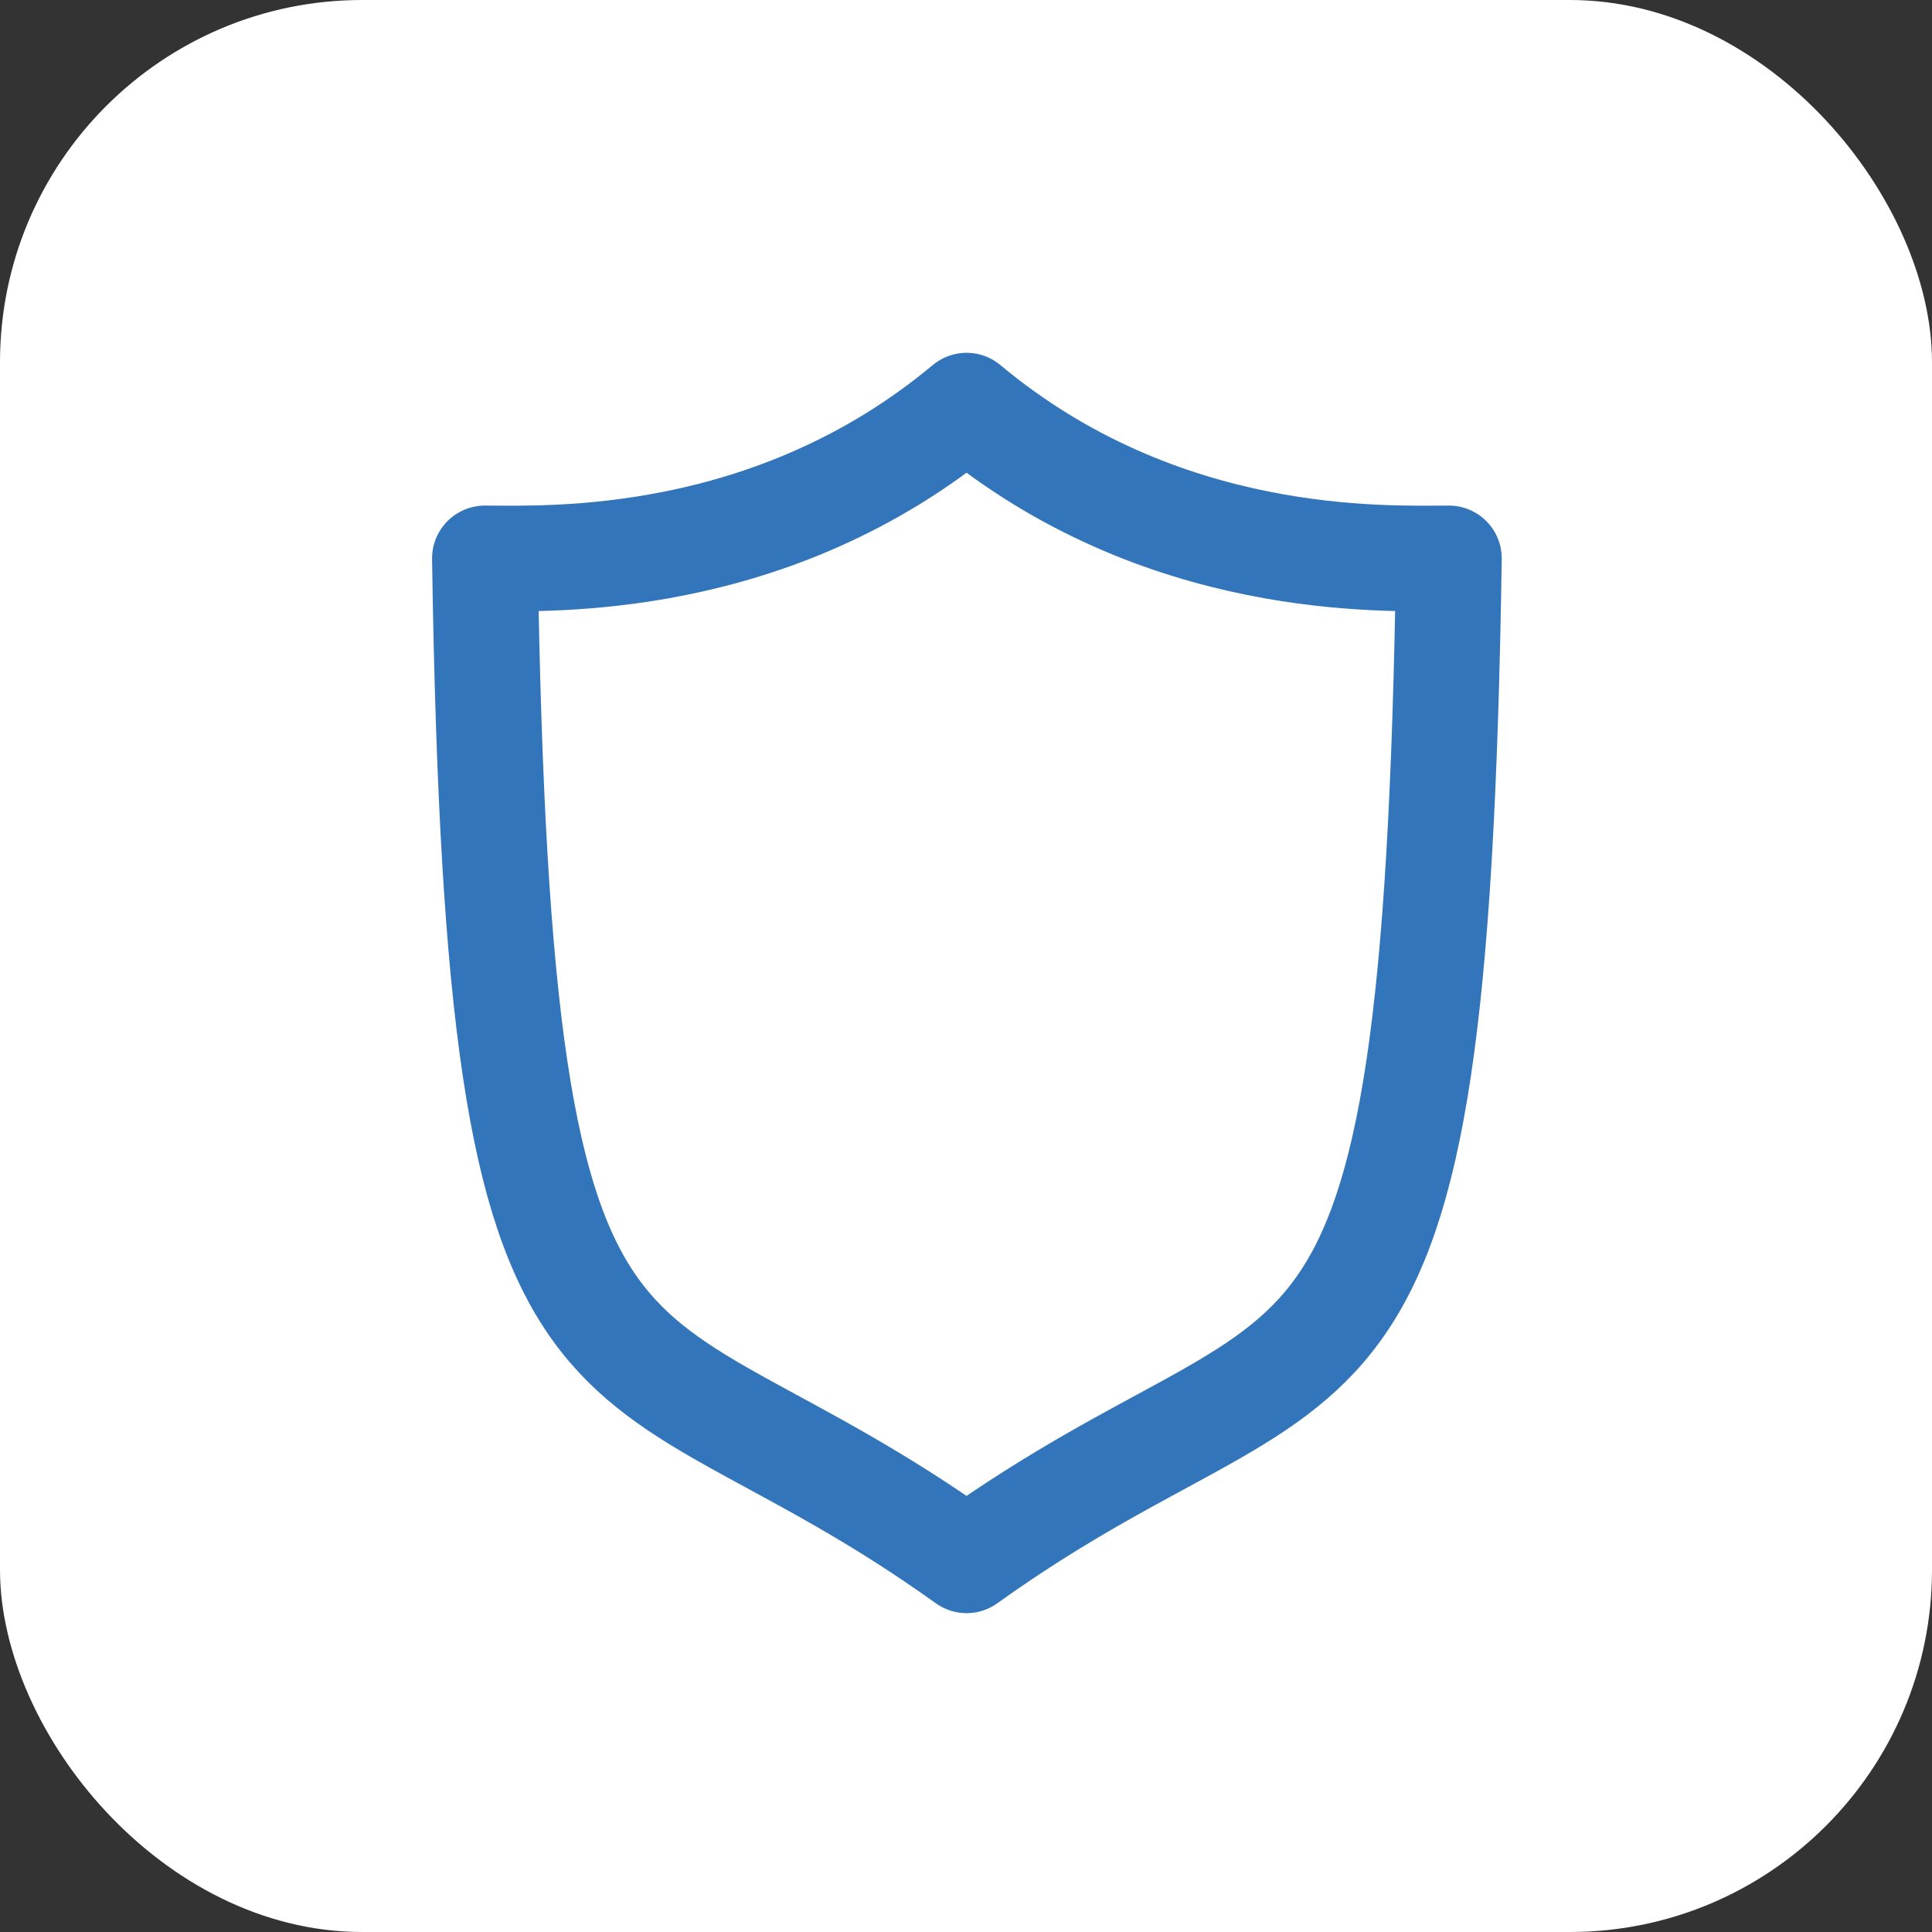<svg width="128" height="128" viewBox="0 0 128 128" fill="none" xmlns="http://www.w3.org/2000/svg">
<rect x="0" y="0" width="128" height="128" fill="#333333" stroke="none"/>
<g clip-path="url(#clip0_15_642)">
<rect width="128" height="128" rx="24" fill="white"/>
<path d="M64.037 26.875C76.952 37.661 91.763 36.996 95.994 36.996C95.069 98.338 88.016 86.174 64.037 103.375C40.059 86.174 33.051 98.338 32.125 36.996C36.312 36.996 51.123 37.661 64.037 26.875Z" stroke="#3375BB" stroke-width="7" stroke-miterlimit="10" stroke-linecap="round" stroke-linejoin="round"/>
</g>
<defs>
<clipPath id="clip0_15_642">
<rect width="128" height="128" fill="white"/>
</clipPath>
</defs>
</svg>
